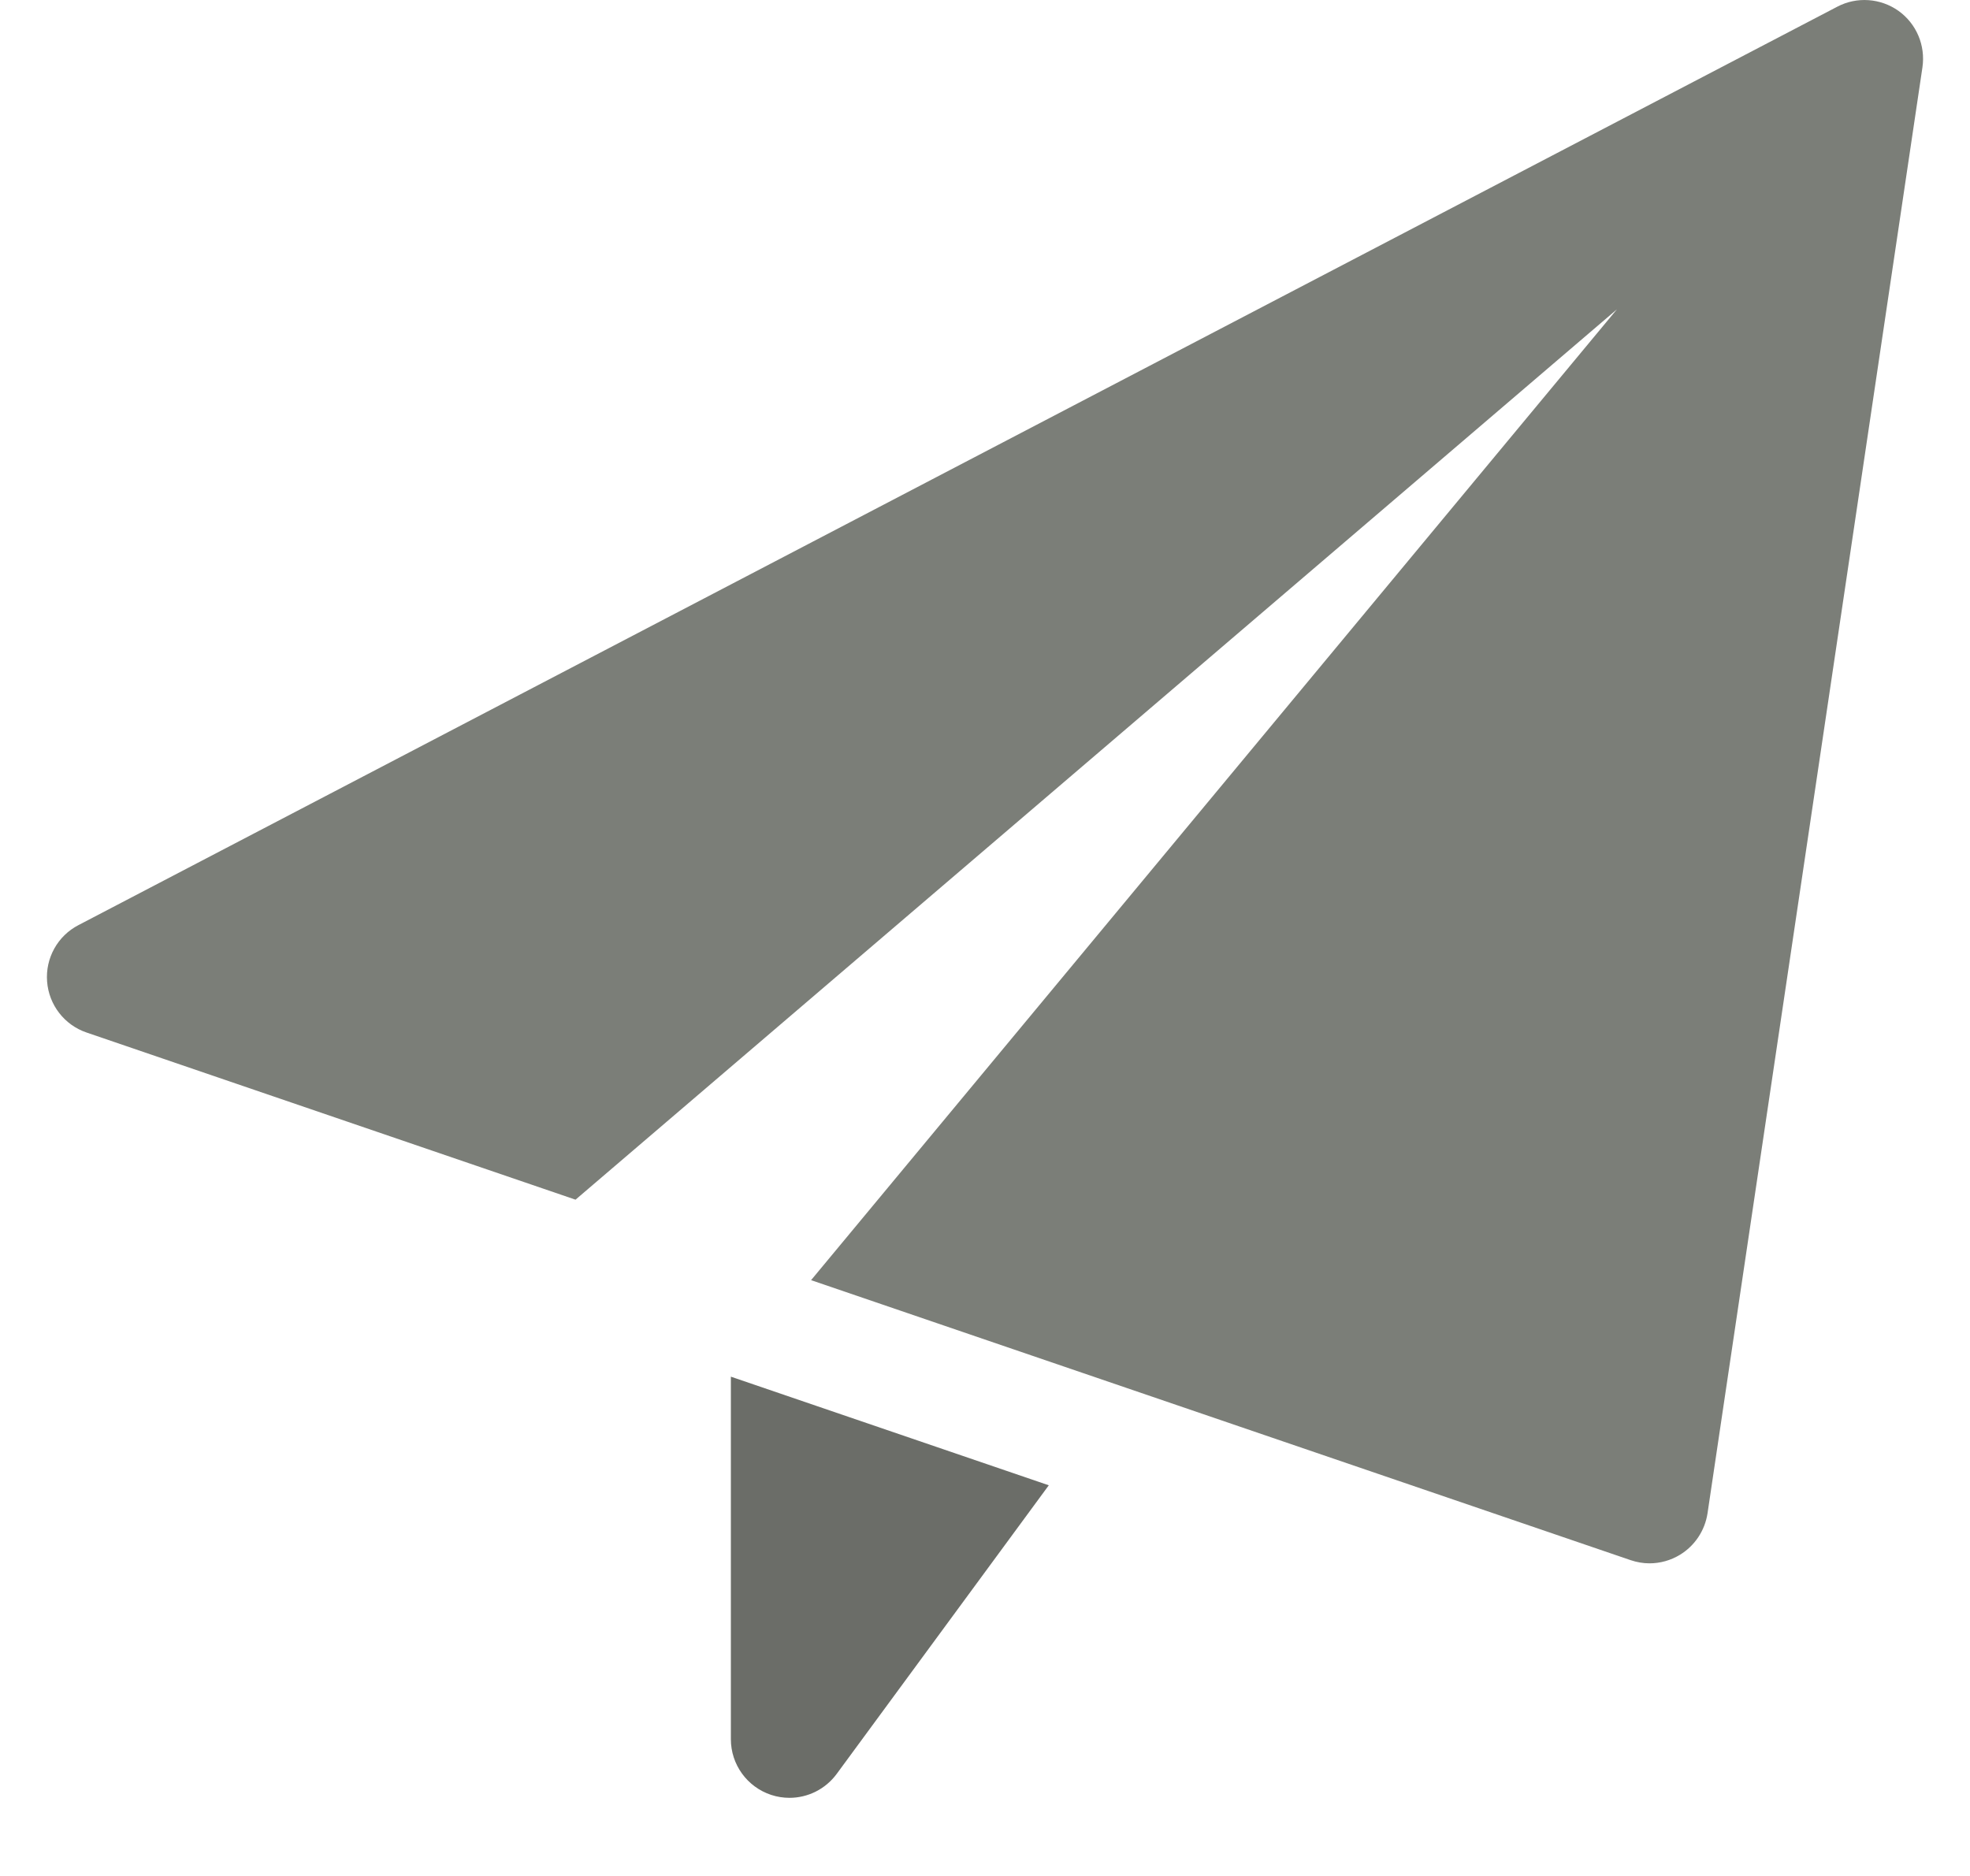 <svg width="21" height="20" viewBox="0 0 21 20" fill="none" xmlns="http://www.w3.org/2000/svg">
<g clip-path="url(#clip0_966_72895)">
<path d="M7.791 14.677V18.542C7.791 18.812 7.964 19.051 8.221 19.136C8.285 19.157 8.351 19.167 8.416 19.167C8.611 19.167 8.799 19.075 8.919 18.912L11.18 15.835L7.791 14.677Z" fill="#6B6D68"/>
<path d="M20.238 0.116C20.046 -0.02 19.794 -0.038 19.586 0.071L0.836 9.863C0.614 9.978 0.483 10.215 0.502 10.464C0.521 10.714 0.687 10.928 0.923 11.008L6.135 12.79L17.236 3.298L8.646 13.648L17.382 16.633C17.447 16.655 17.515 16.667 17.583 16.667C17.697 16.667 17.809 16.636 17.908 16.576C18.067 16.479 18.174 16.317 18.202 16.134L20.493 0.718C20.527 0.484 20.429 0.253 20.238 0.116Z" fill="#7B7E78"/>
</g>
<defs>
<clipPath id="clip0_966_72895">
<rect width="20" height="20" fill="white" transform="translate(0.5)"/>
</clipPath>
</defs>
</svg>
